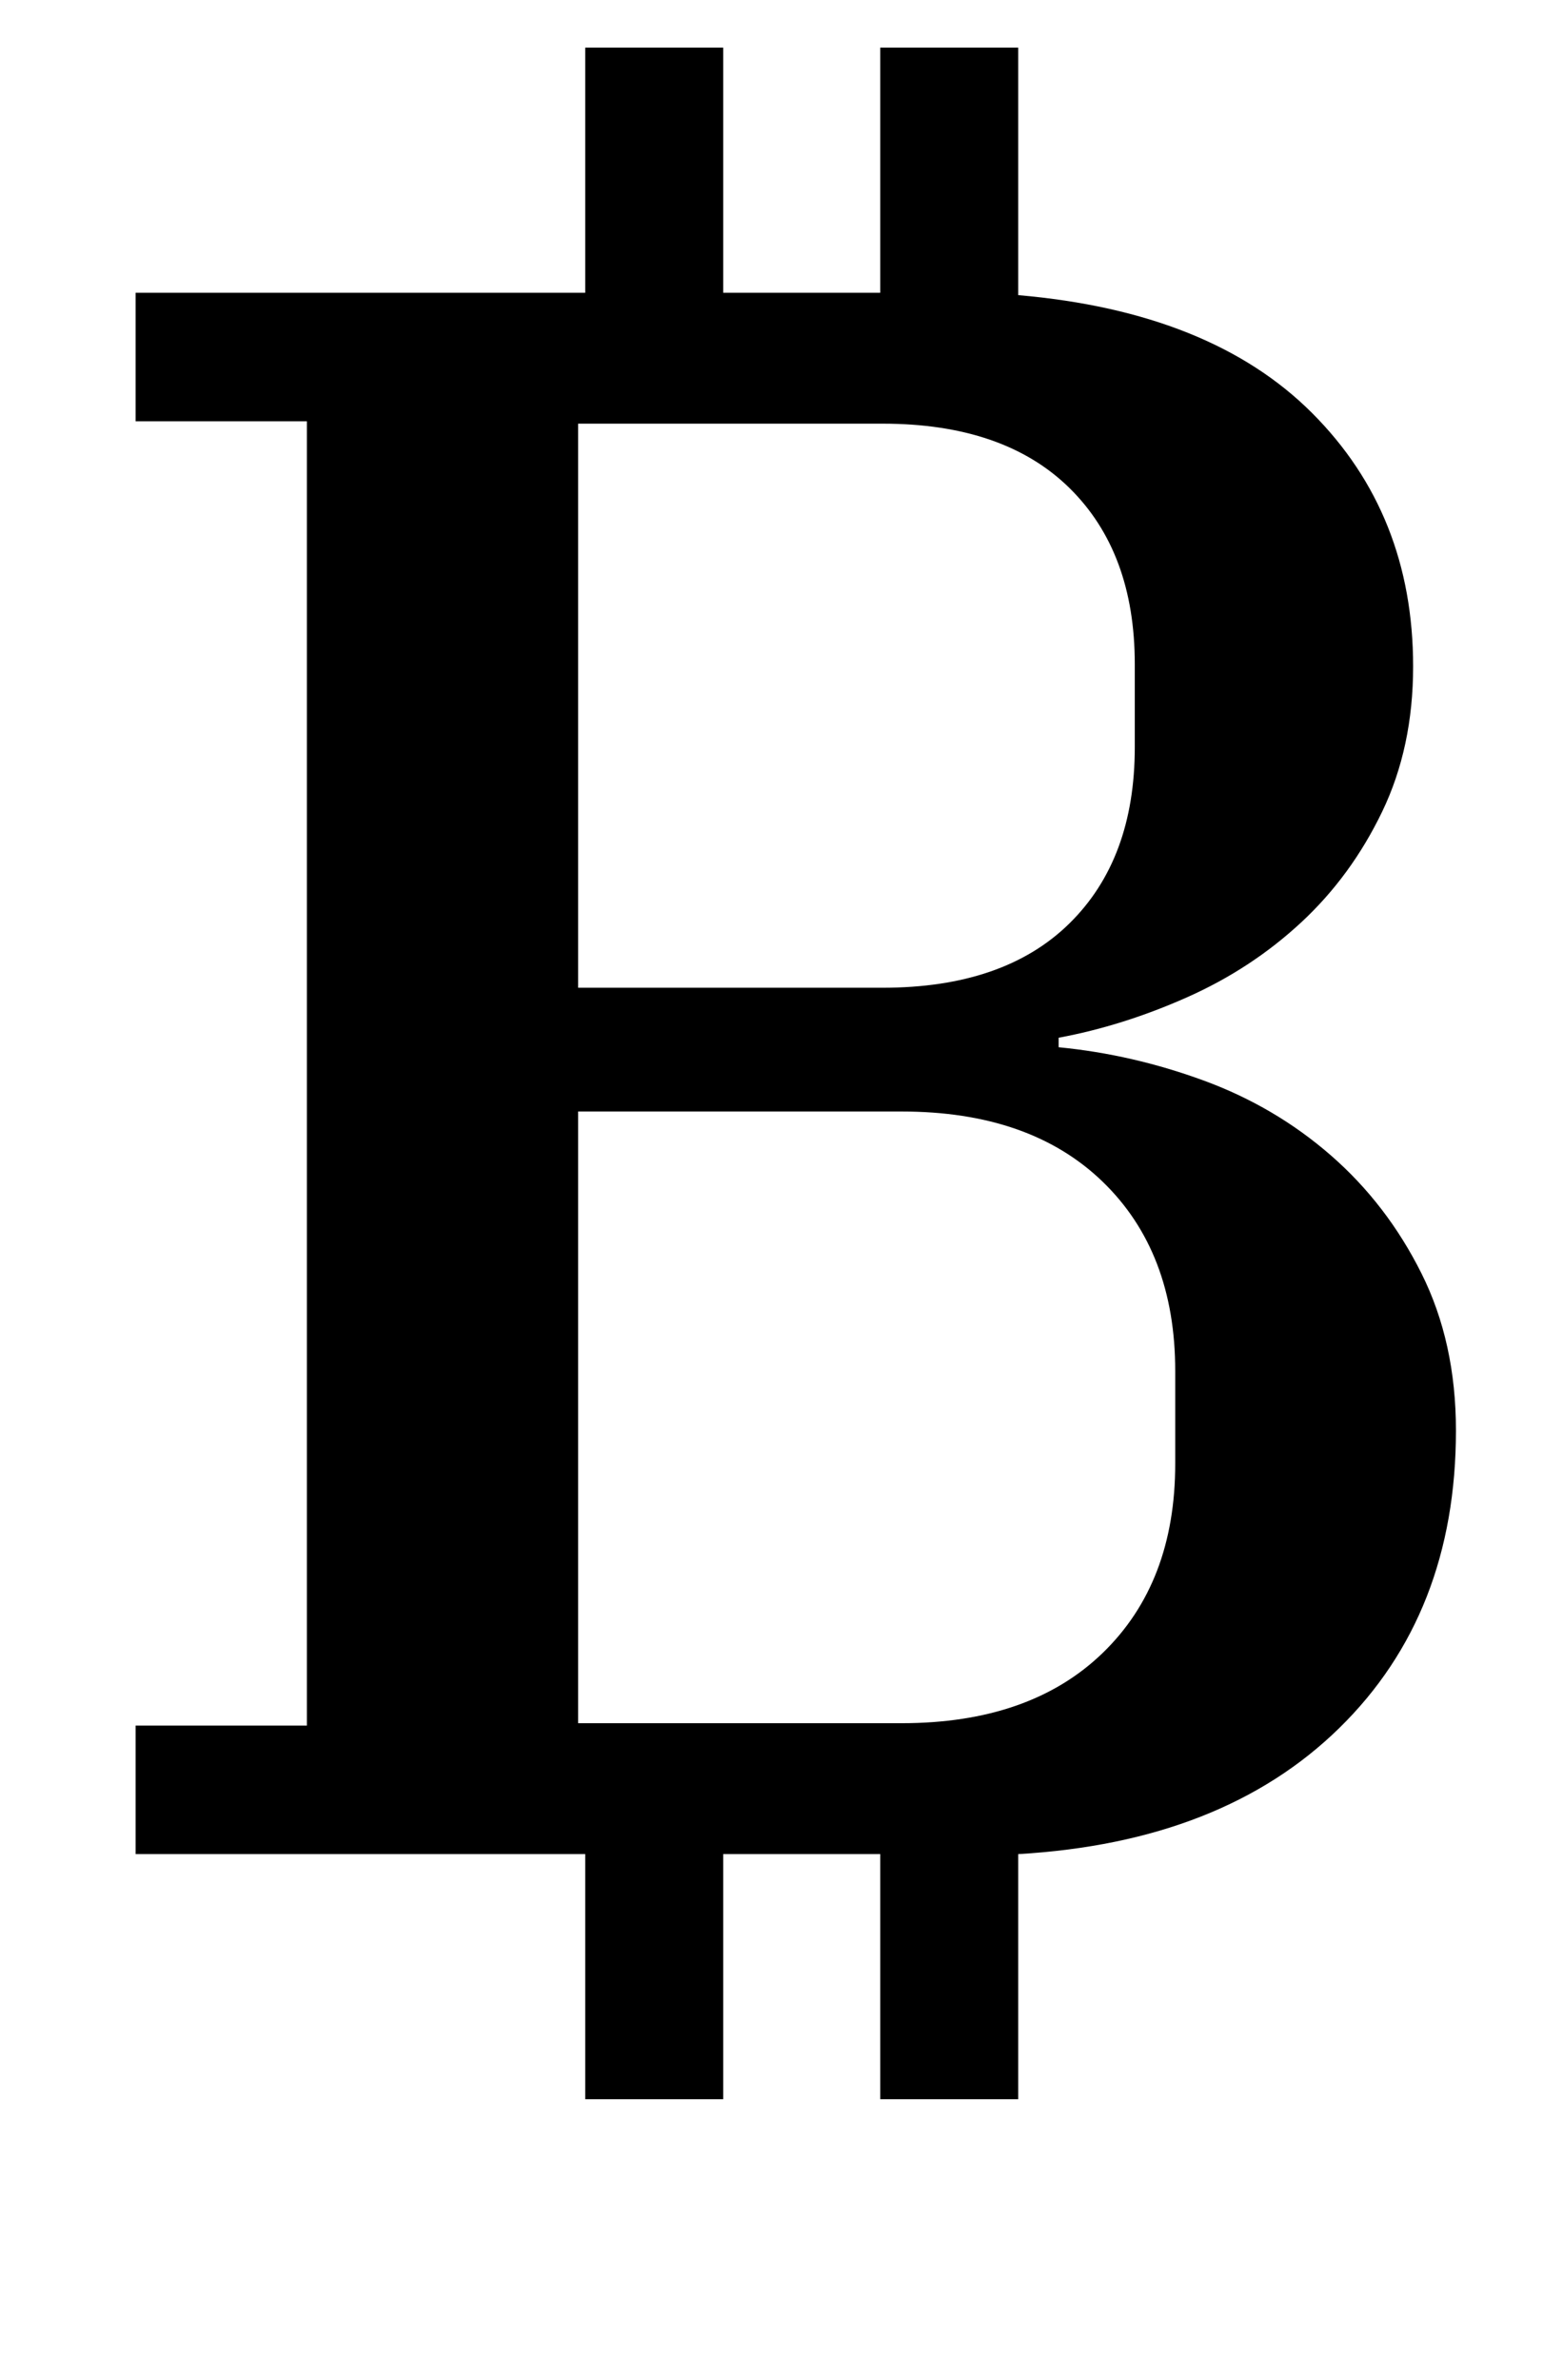 <?xml version="1.0" standalone="no"?>
<!DOCTYPE svg PUBLIC "-//W3C//DTD SVG 1.1//EN" "http://www.w3.org/Graphics/SVG/1.1/DTD/svg11.dtd" >
<svg xmlns="http://www.w3.org/2000/svg" xmlns:xlink="http://www.w3.org/1999/xlink" version="1.1" viewBox="-10 0 657 1000">
  <g transform="matrix(1 0 0 -1 0 800)">
   <path fill="currentColor"
d="M236 21h-189v54h72v548h-72v54h189v103h58v-103h66v103h58v-104q81 -7 123.5 -49.5t42.5 -106.5q0 -34 -13 -61t-34 -46.5t-48 -31.5t-54 -17v-4q31 -3 61 -14t53.5 -31.5t38 -49.5t14.5 -66q0 -77 -49 -125t-135 -53v-103h-58v103h-66v-103h-58v103zM233 76h136
q54 0 84.5 29.5t30.5 79.5v39q0 50 -30.5 79.5t-84.5 29.5h-136v-257zM233 385h128q51 0 78.5 27t27.5 74v35q0 47 -27.5 74t-78.5 27h-128v-237z" />
  </g>

</svg>
